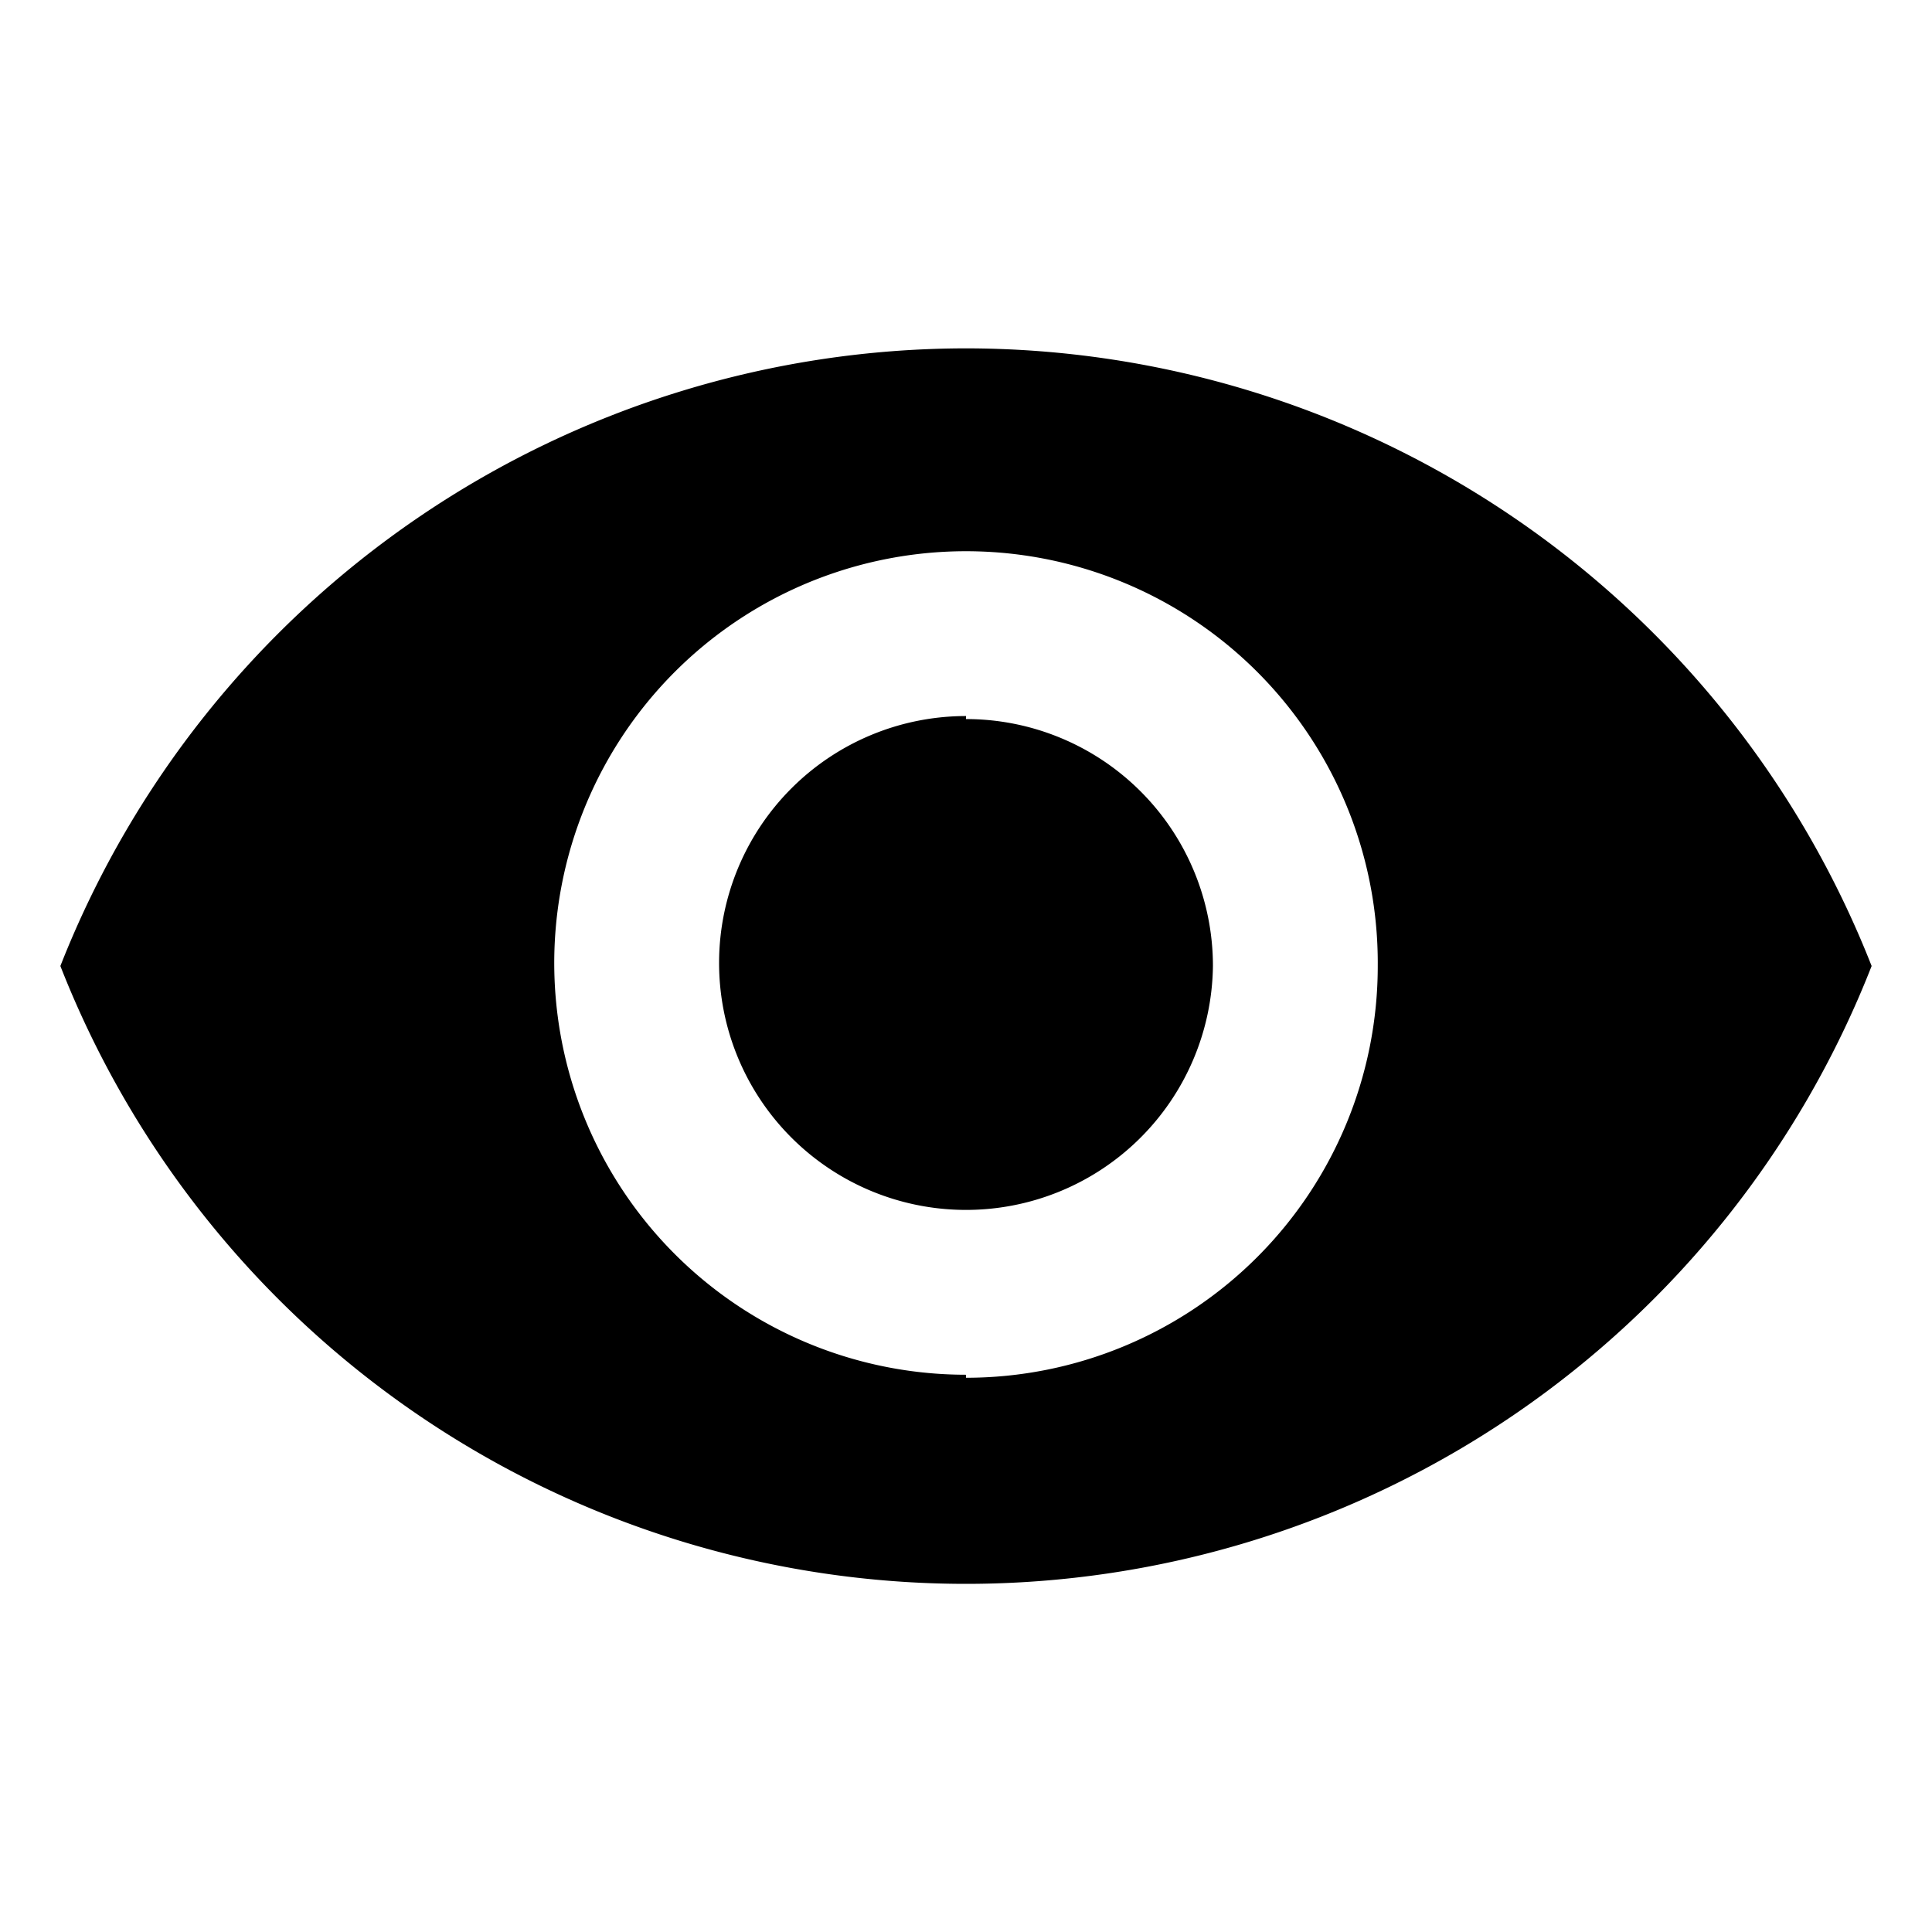 <svg xmlns="http://www.w3.org/2000/svg" viewBox="0 0 32 32"><path d="M16 5.77A16.13 16.13 0 0 0 1 16a16.11 16.11 0 0 0 30 0A16.13 16.13 0 0 0 16 5.77m0 17A6.82 6.82 0 1 1 22.82 16 6.82 6.82 0 0 1 16 22.82m0-10.96A4.09 4.09 0 1 0 20.09 16 4.09 4.09 0 0 0 16 11.91"/></svg>